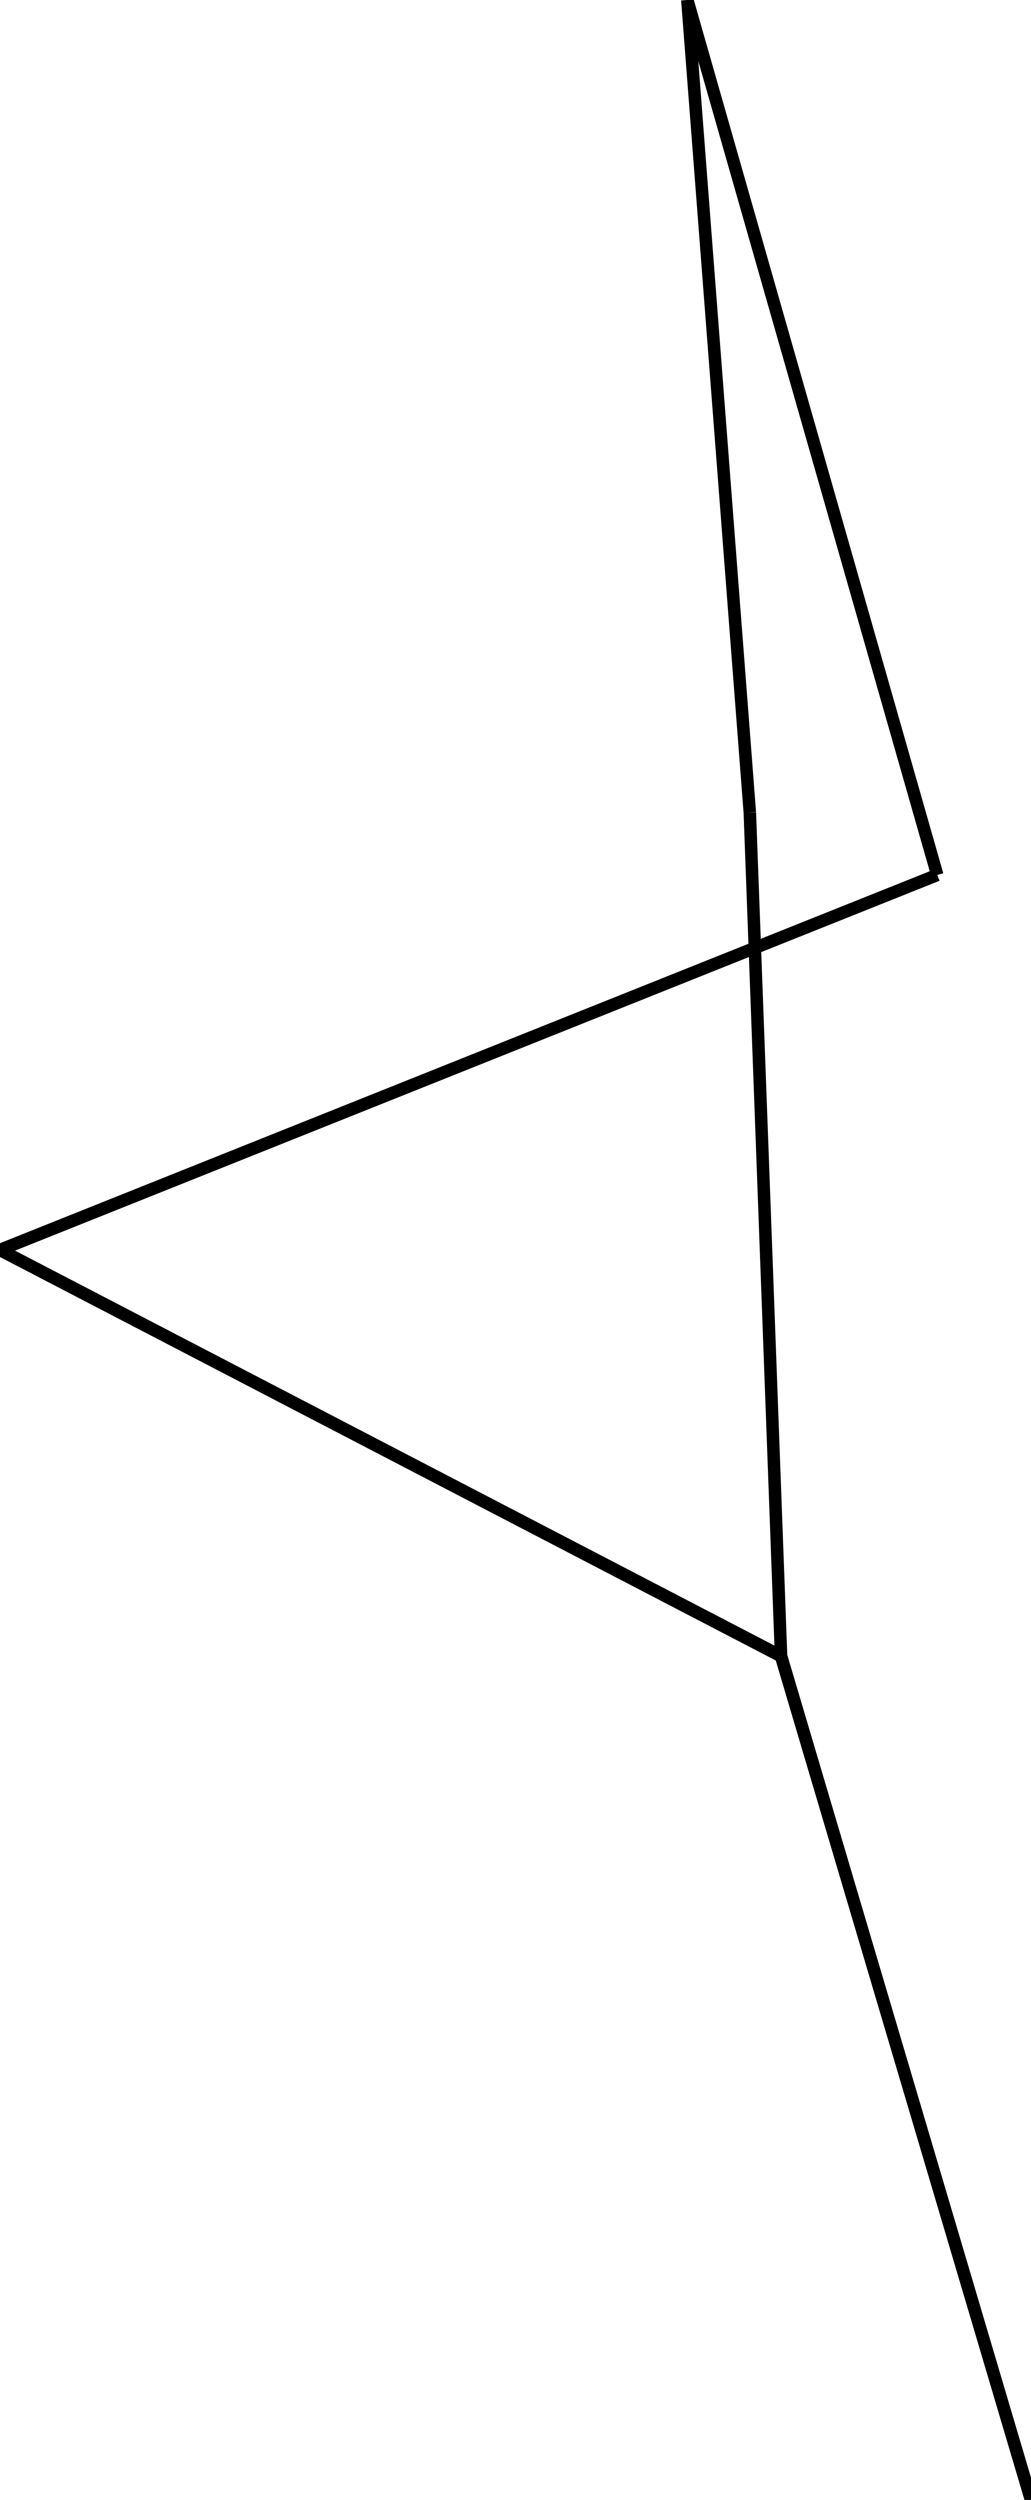 <svg width="165" height="400">
<rect width="100%" height="100%" fill="white"/>
<line x1="165" y1="400" x2="125" y2="265" style="stroke:rgb(0,0,0);stroke-width:2"/>
<line x1="165" y1="400" x2="125" y2="265" style="stroke:rgb(0,0,0);stroke-width:2"/>
<line x1="125" y1="265" x2="120" y2="130" style="stroke:rgb(0,0,0);stroke-width:2"/>
<line x1="125" y1="265" x2="0" y2="200" style="stroke:rgb(0,0,0);stroke-width:2"/>
<line x1="125" y1="265" x2="0" y2="200" style="stroke:rgb(0,0,0);stroke-width:2"/>
<line x1="120" y1="130" x2="110" y2="0" style="stroke:rgb(0,0,0);stroke-width:2"/>
<line x1="0" y1="200" x2="150" y2="140" style="stroke:rgb(0,0,0);stroke-width:2"/>
<line x1="110" y1="0" x2="150" y2="140" style="stroke:rgb(0,0,0);stroke-width:2"/>
</svg>
